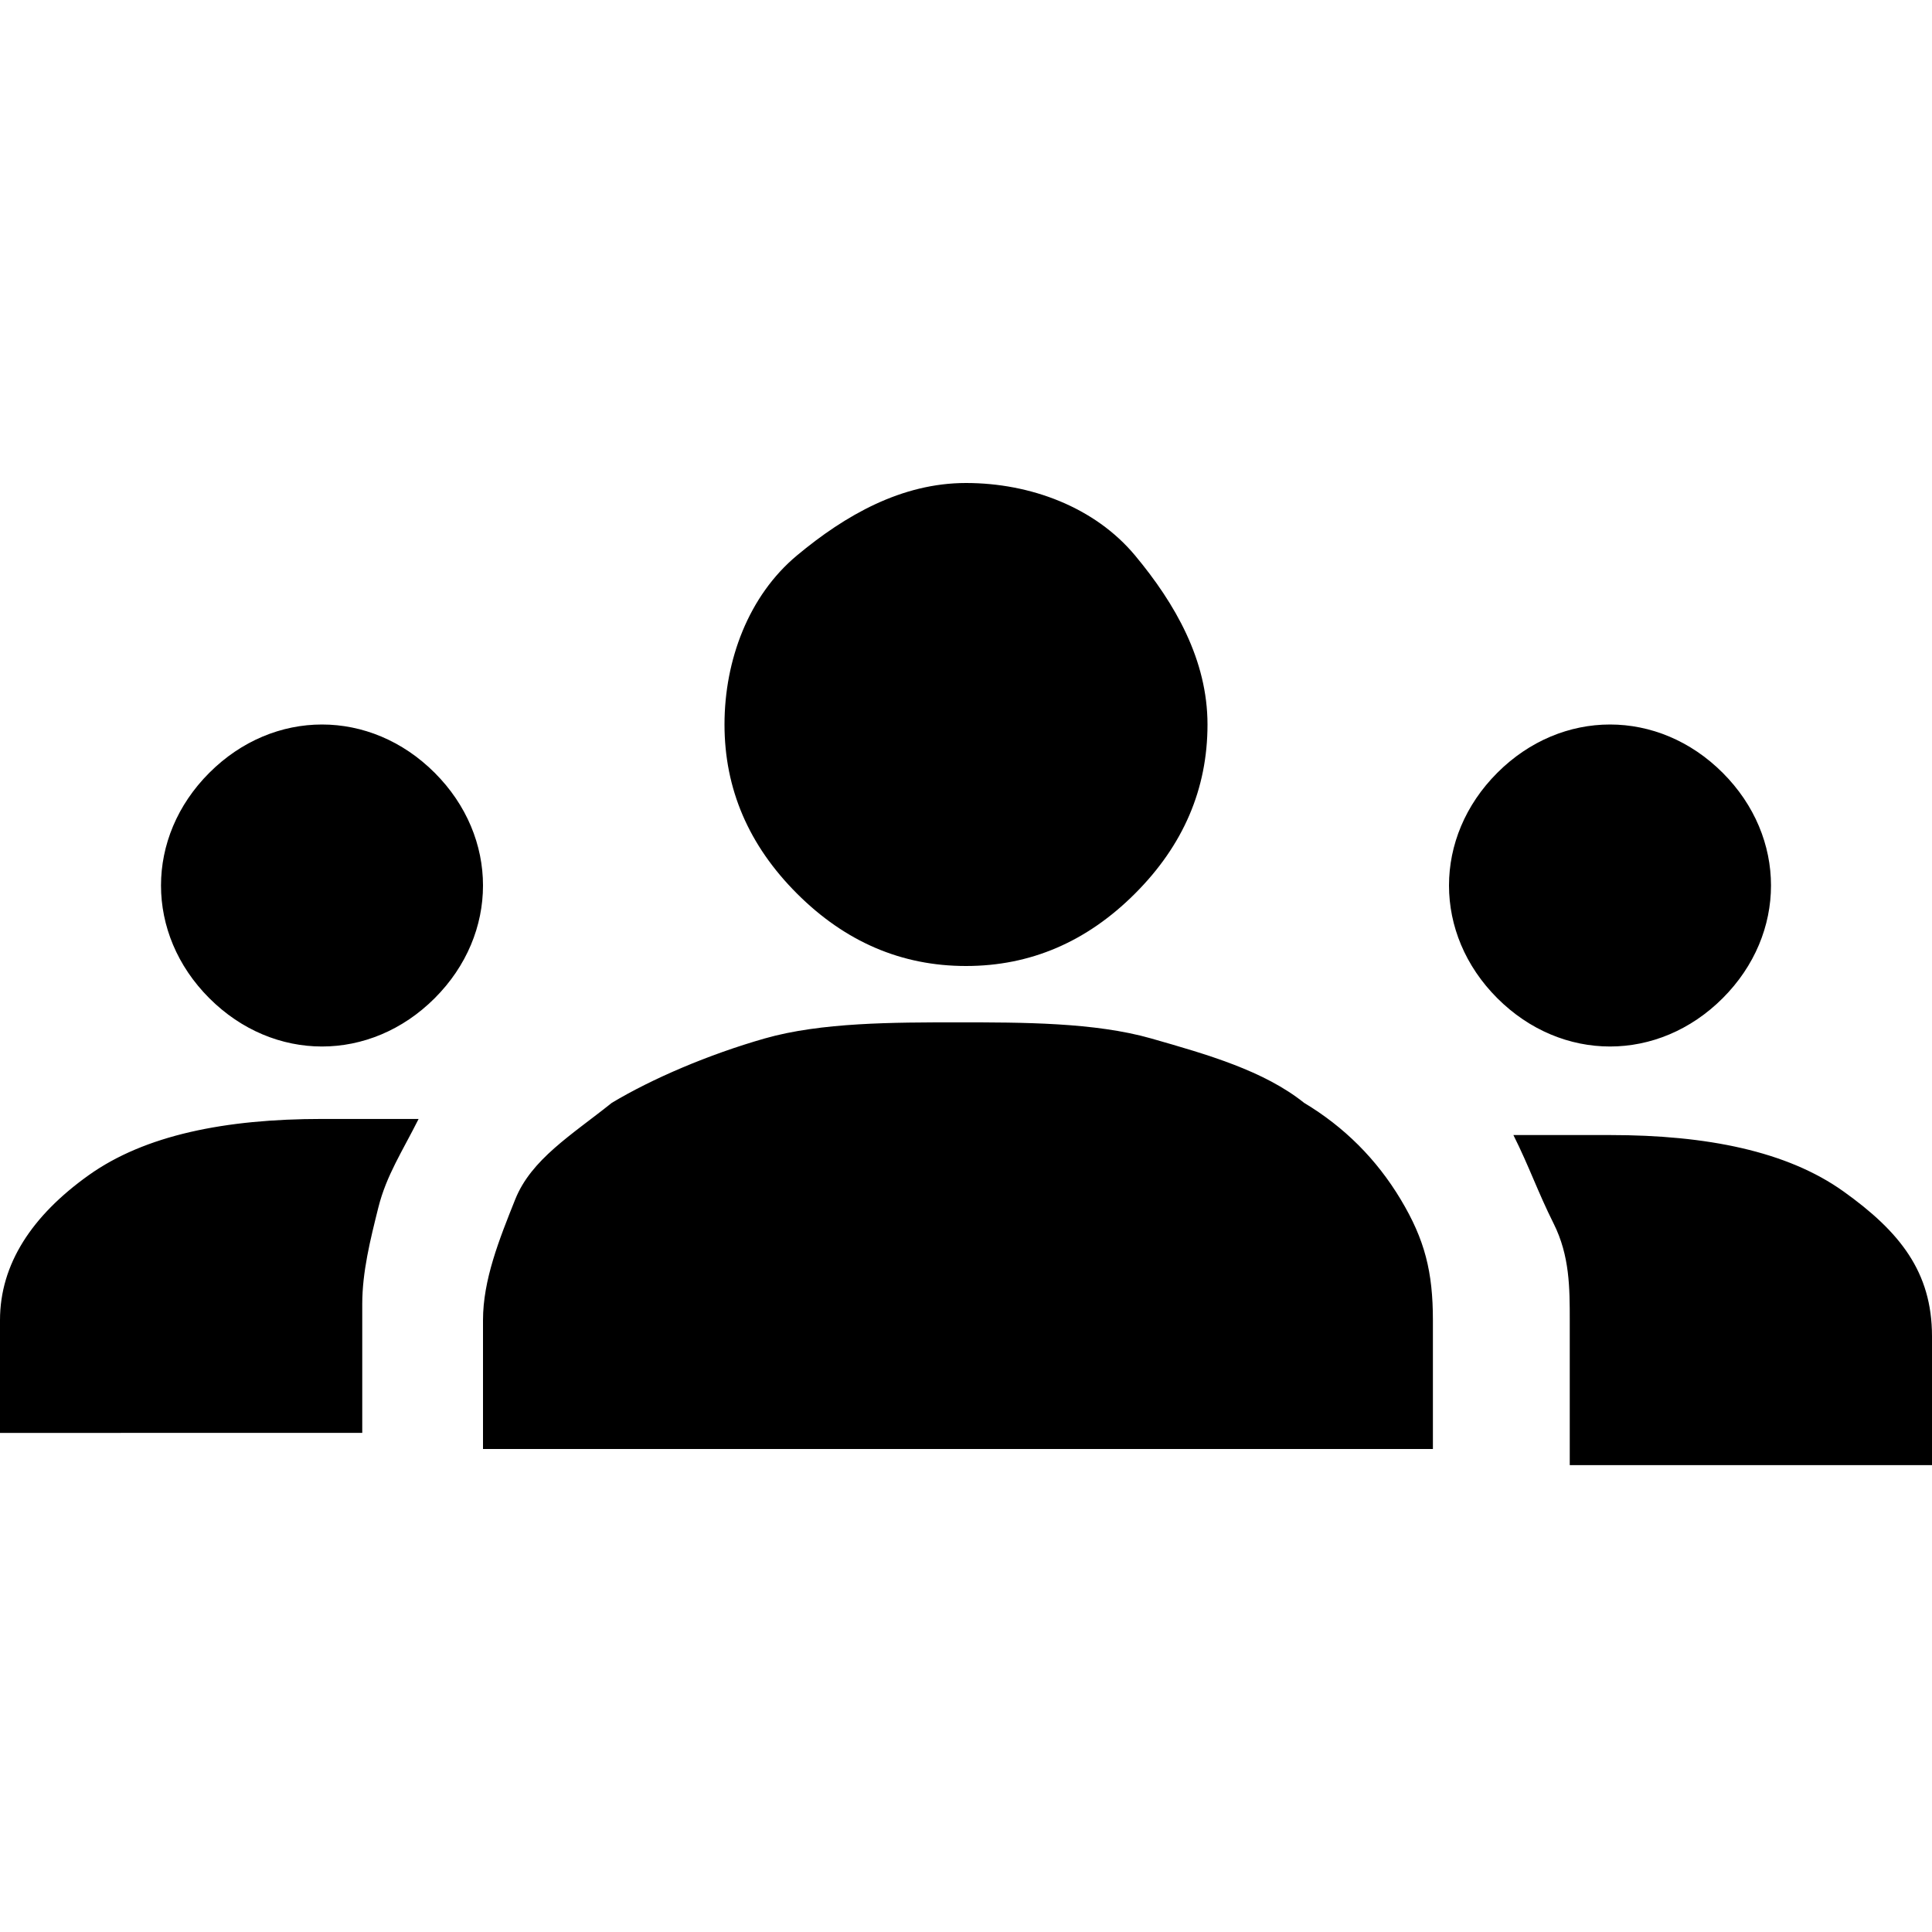 <?xml version="1.0" encoding="UTF-8"?>
<svg id="Layer_1" data-name="Layer 1" xmlns="http://www.w3.org/2000/svg" version="1.1" viewBox="0 0 24 24">
  <defs>
    <style>
      .cls-1 {
        fill: #000;
        stroke-width: 0px;
      }
    </style>
  </defs>
  <path class="cls-1" d="M0,18v-1.6c0-.7.4-1.3,1.1-1.8s1.7-.7,2.9-.7.4,0,.6,0,.4,0,.6,0c-.2.4-.4.7-.5,1.1s-.2.8-.2,1.2v1.6H0ZM6,18v-1.6c0-.5.2-1,.4-1.5s.7-.8,1.2-1.2c.5-.3,1.2-.6,1.9-.8s1.6-.2,2.4-.2,1.7,0,2.4.2,1.4.4,1.9.8c.5.3.9.7,1.2,1.2s.4.9.4,1.5v1.6H6ZM19.5,18v-1.6c0-.4,0-.8-.2-1.2s-.3-.7-.5-1.1c.2,0,.4,0,.6,0s.4,0,.6,0c1.2,0,2.2.2,2.9.7s1.1,1,1.1,1.8v1.6h-4.5ZM4,13c-.5,0-1-.2-1.4-.6s-.6-.9-.6-1.4.2-1,.6-1.4.9-.6,1.4-.6,1,.2,1.4.6.6.9.6,1.4-.2,1-.6,1.4-.9.6-1.4.6ZM20,13c-.5,0-1-.2-1.4-.6s-.6-.9-.6-1.4.2-1,.6-1.4.9-.6,1.4-.6,1,.2,1.4.6.6.9.6,1.4-.2,1-.6,1.4-.9.6-1.4.6ZM12,12c-.8,0-1.5-.3-2.1-.9s-.9-1.3-.9-2.1.3-1.6.9-2.1,1.3-.9,2.1-.9,1.6.3,2.1.9.9,1.3.9,2.1-.3,1.5-.9,2.1c-.6.6-1.3.9-2.1.9Z"/>
</svg>